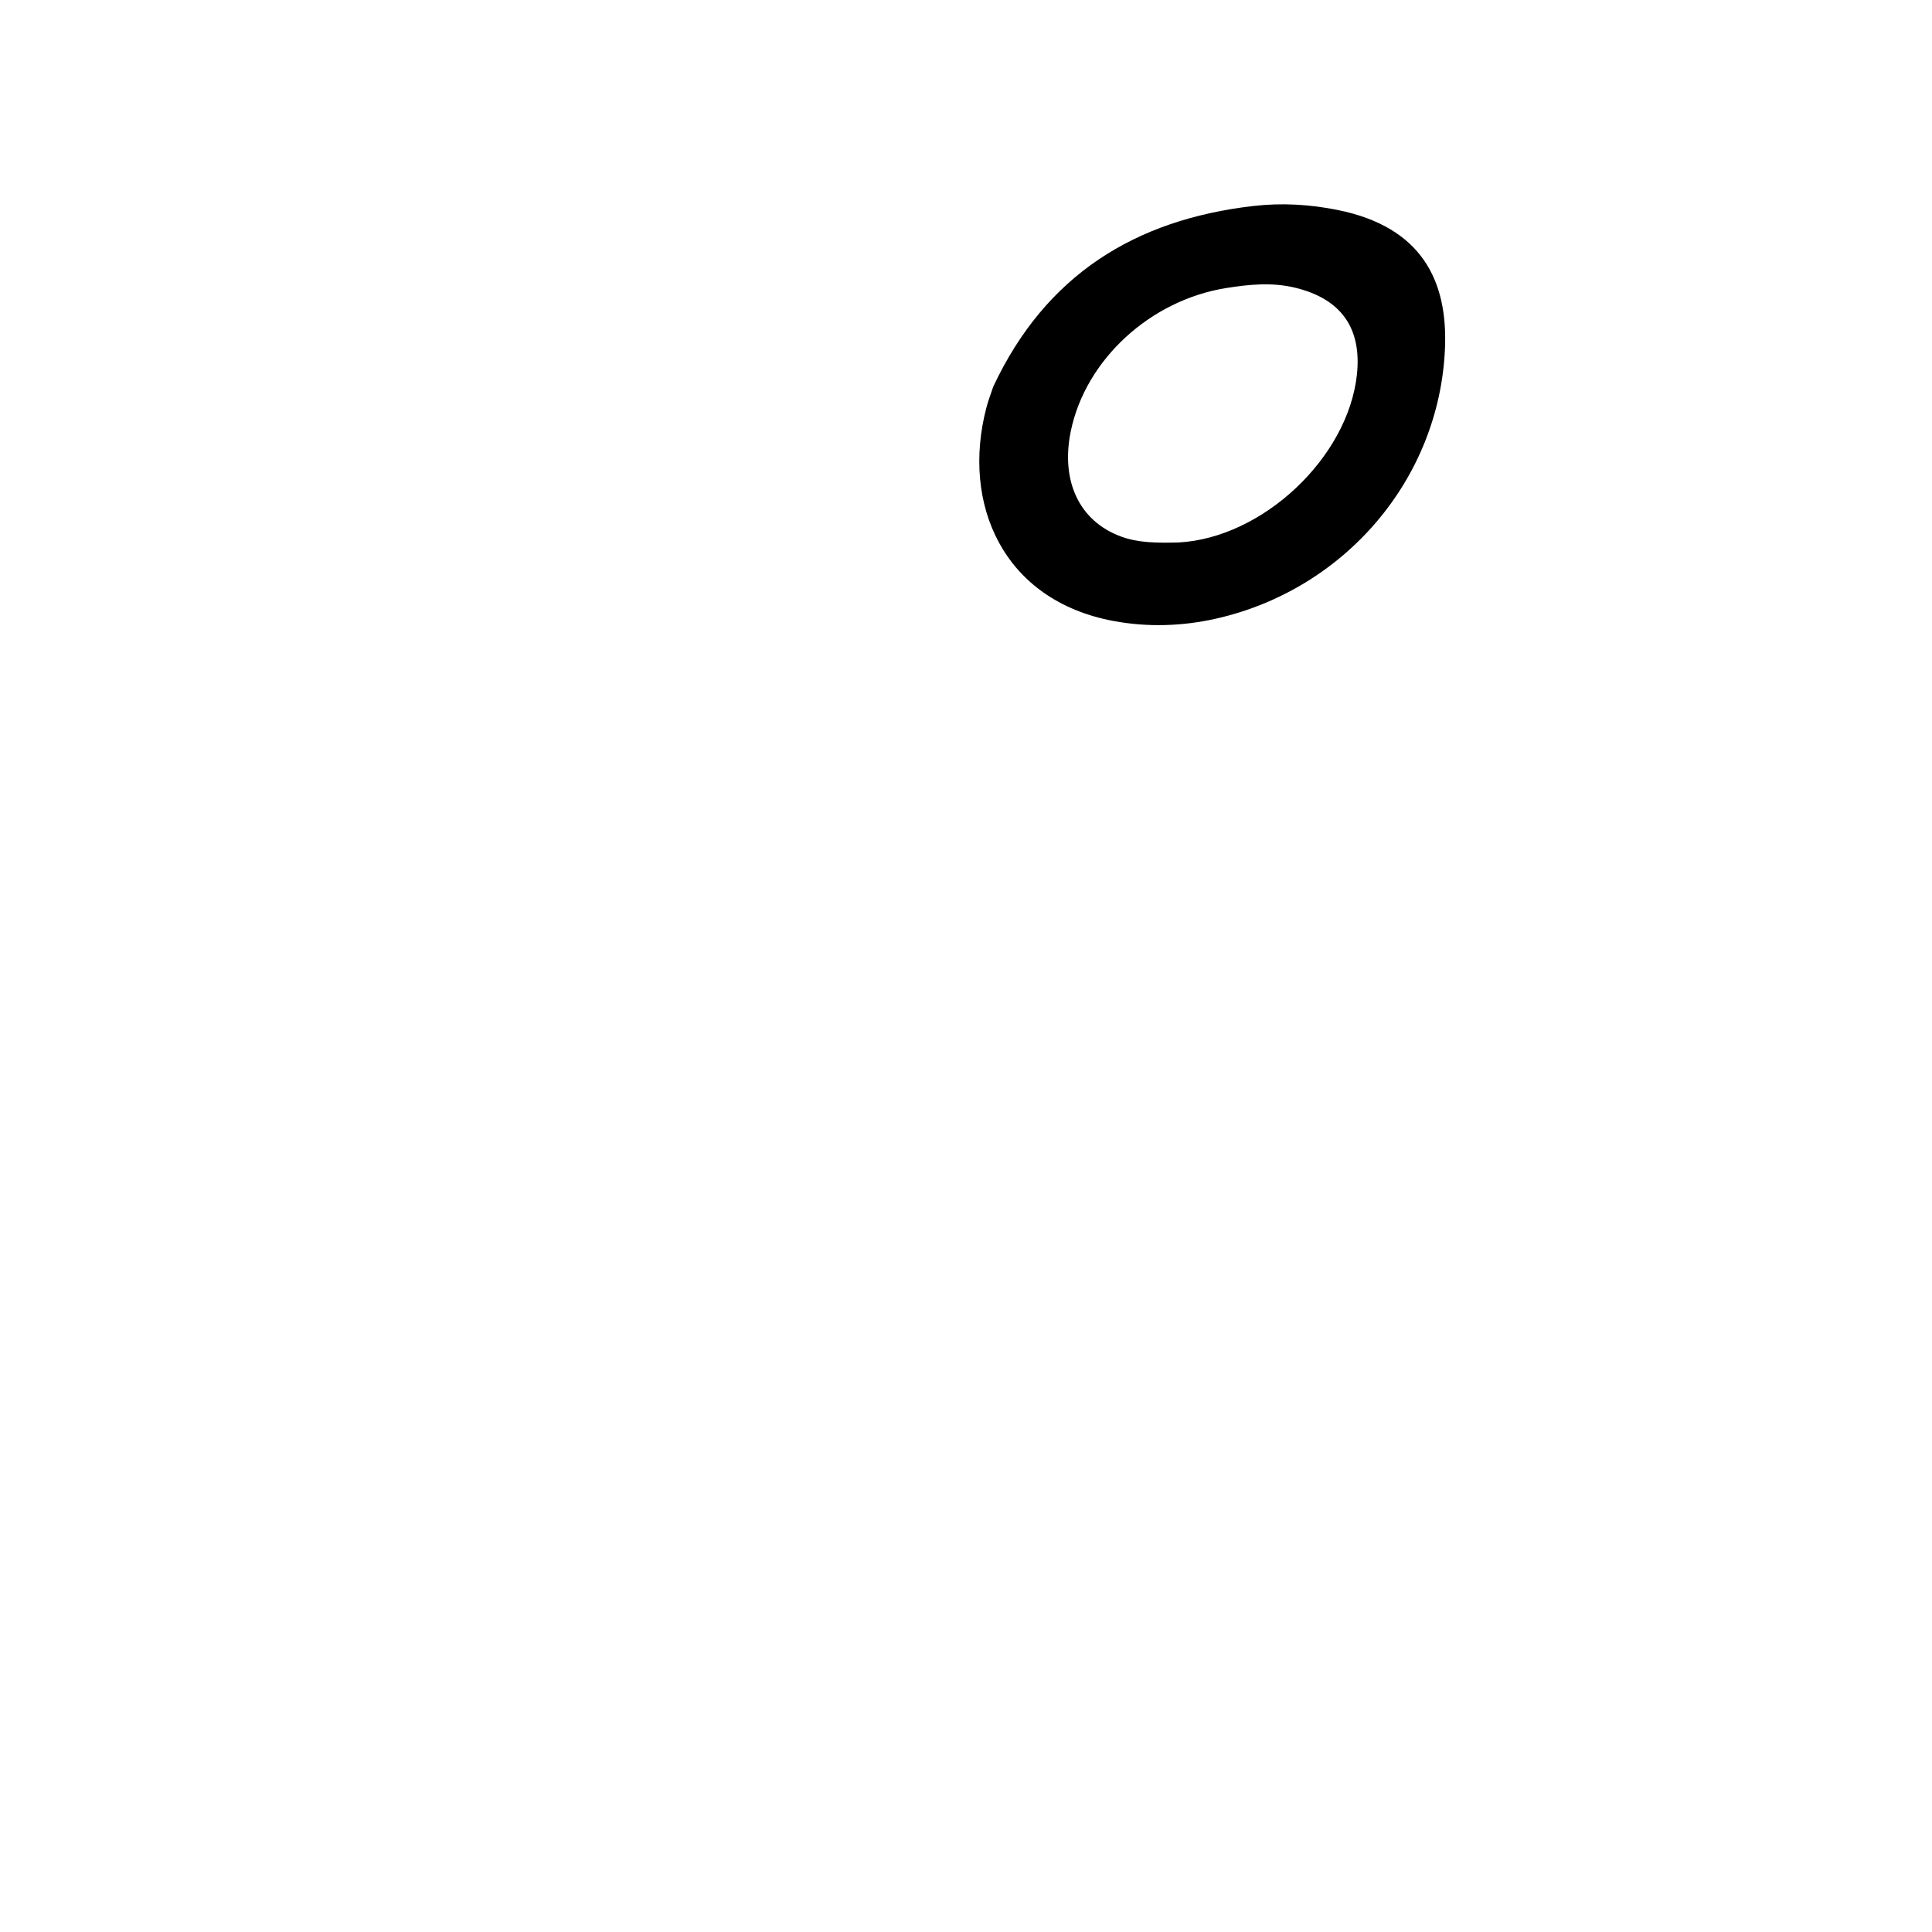 <svg version="1.1" id="Layer_1" xmlns="http://www.w3.org/2000/svg" xmlns:xlink="http://www.w3.org/1999/xlink" x="0px" y="0px"
	 width="100%" viewBox="0 0 512 512" enable-background="new 0 0 512 512" xml:space="preserve">
<path fill="#000000" opacity="1" stroke="none" 
	d="
M263.224,102.464 
	C277.08,72.901 300.752,58.203 332.174,54.587 
	C339.713,53.719 347.128,54.163 354.479,55.645 
	C376.758,60.137 383.695,74.379 382.934,92.315 
	C381.461,127.067 356.276,156.24 322.349,163.927 
	C313.337,165.968 304.153,166.258 295.091,164.569 
	C265.772,159.104 254.734,133.525 261.398,108.047 
	C261.86,106.28 262.505,104.56 263.224,102.464 
M312.258,143.763 
	C334.58,142.612 357.244,121.305 359.598,99.258 
	C360.917,86.902 355.352,79.192 343.281,76.258 
	C337.126,74.762 331.079,75.359 324.971,76.331 
	C304.847,79.533 287.684,95.306 283.775,114.252 
	C281.035,127.528 286.055,138.115 297.039,142.171 
	C301.664,143.878 306.495,143.896 312.258,143.763 
z"/>
</svg>